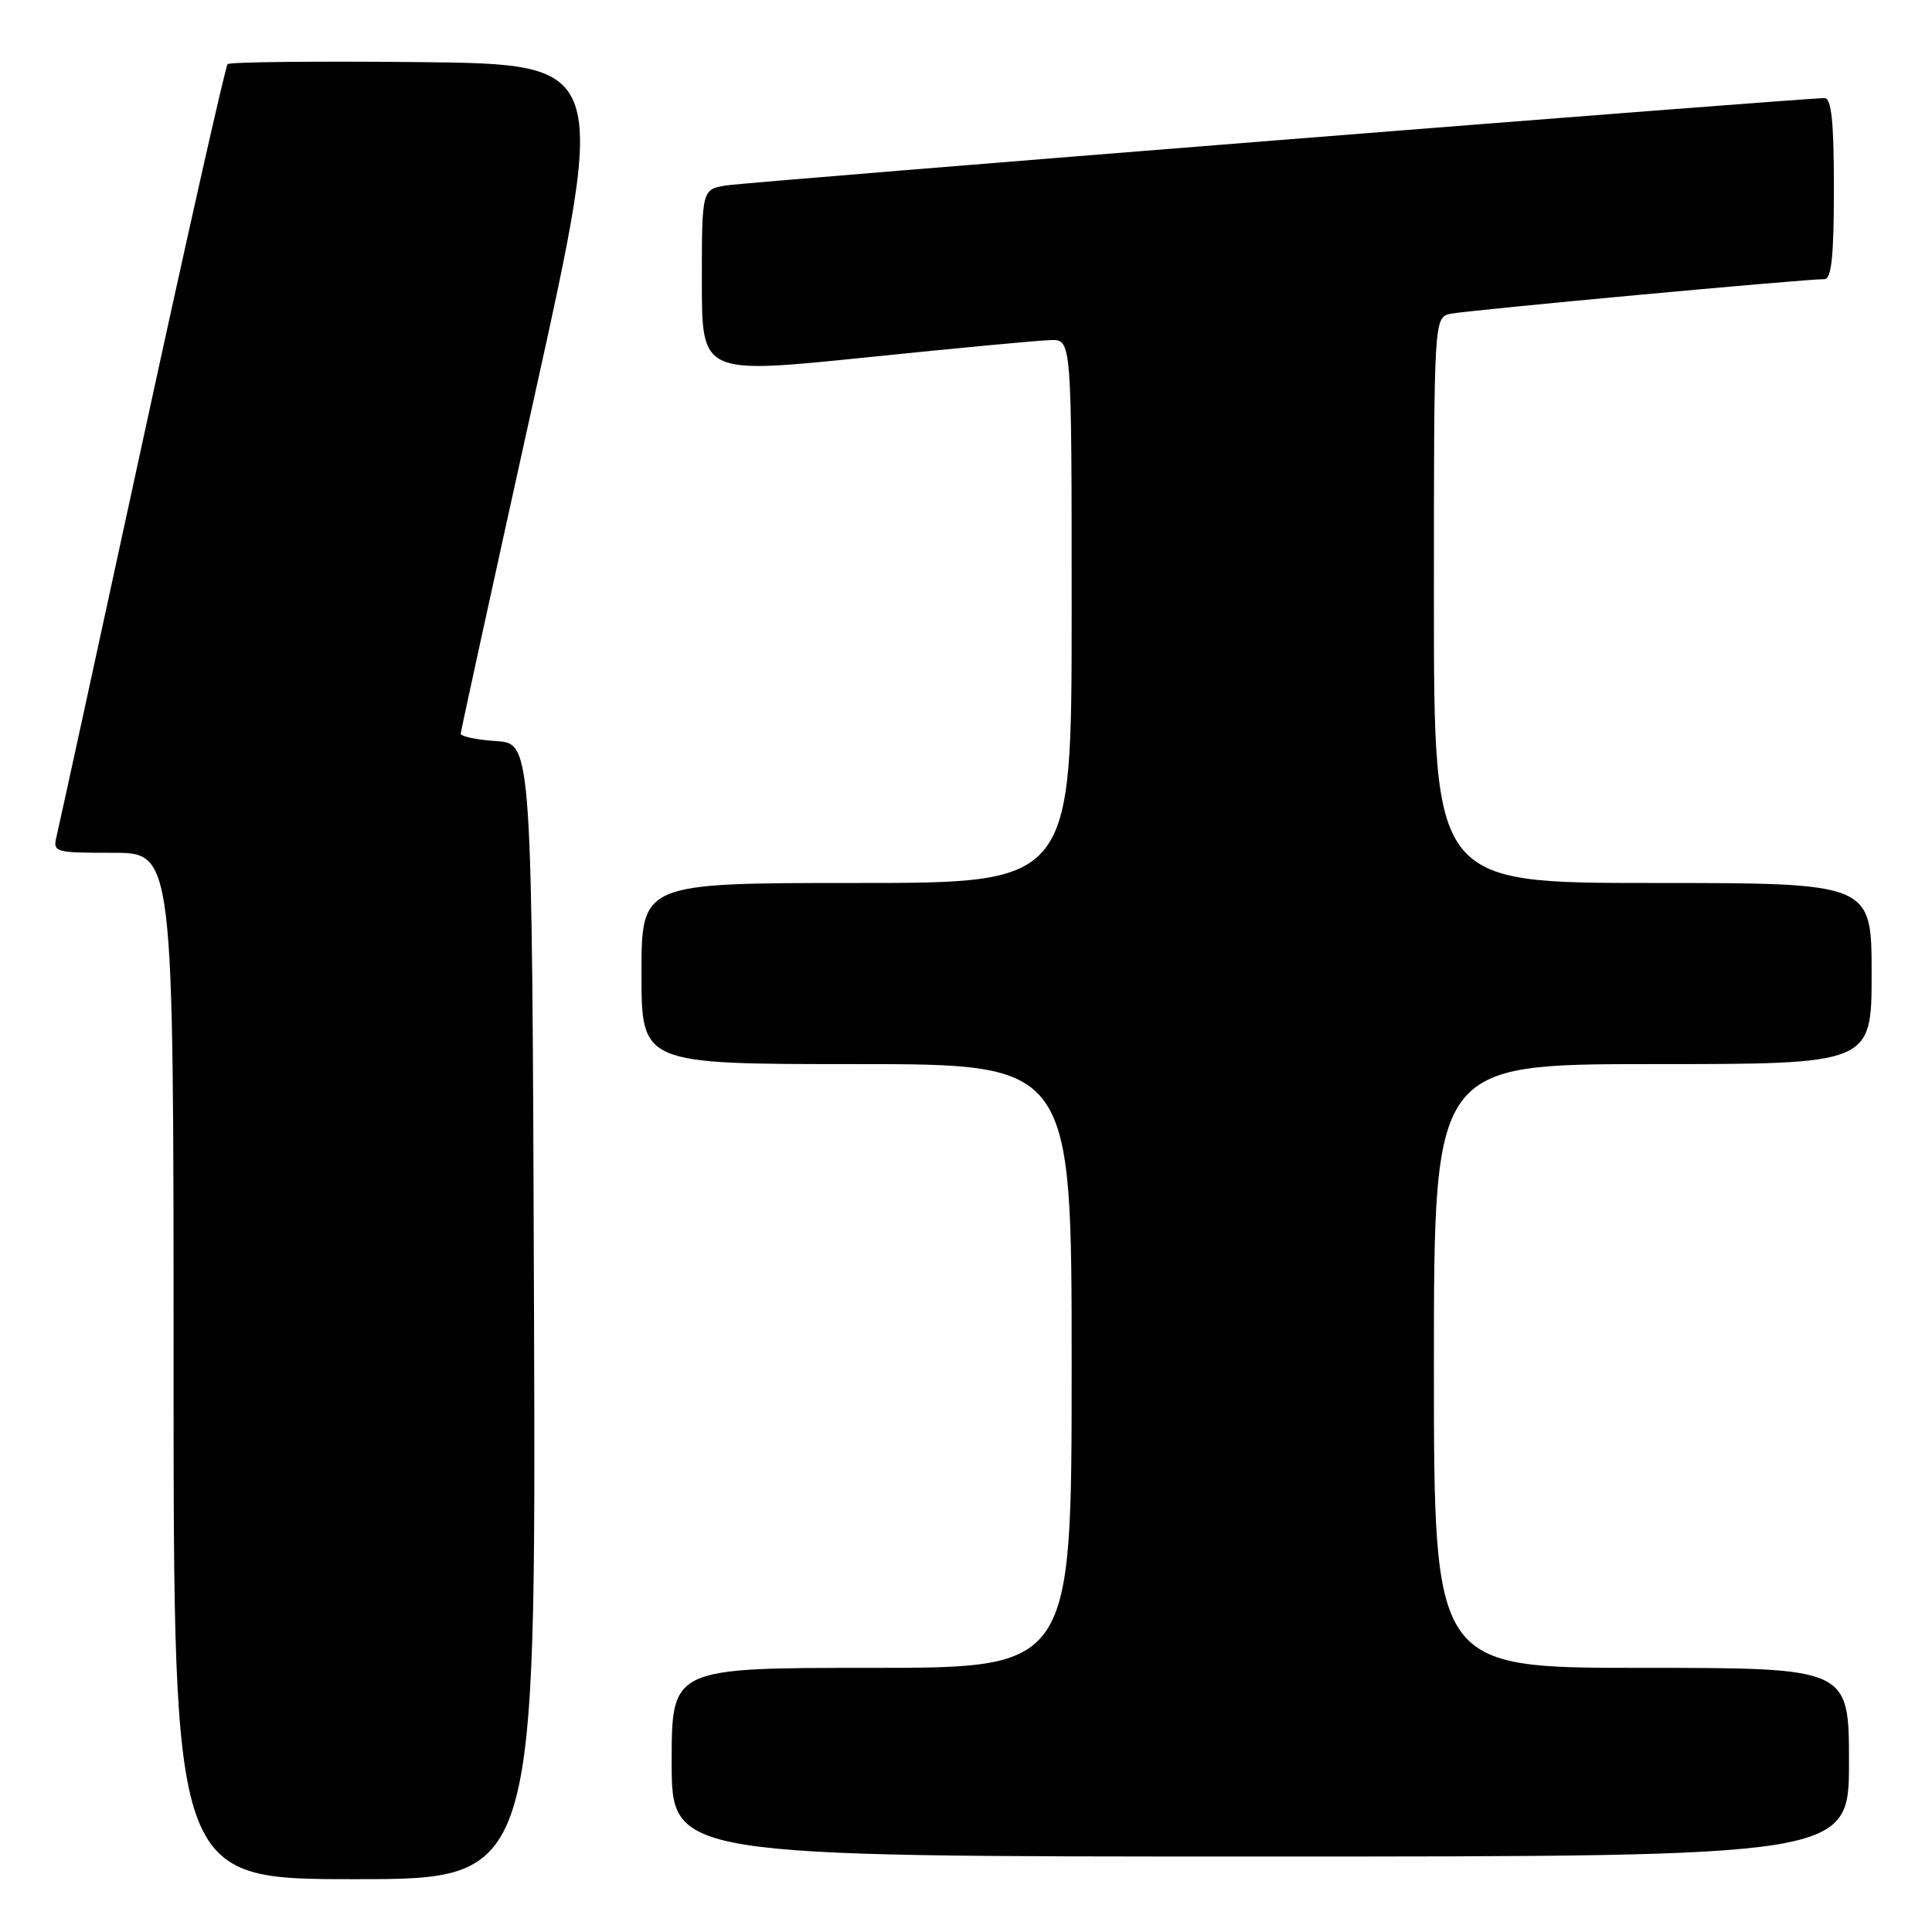 <?xml version="1.0" encoding="UTF-8" standalone="no"?>
<!DOCTYPE svg PUBLIC "-//W3C//DTD SVG 1.1//EN" "http://www.w3.org/Graphics/SVG/1.1/DTD/svg11.dtd" >
<svg xmlns="http://www.w3.org/2000/svg" xmlns:xlink="http://www.w3.org/1999/xlink" version="1.1" viewBox="0 0 256 256">
 <g >
 <path fill="currentColor"
d=" M 70.76 173.75 C 70.50 98.50 70.50 98.50 65.75 98.20 C 63.14 98.03 61.02 97.58 61.05 97.20 C 61.07 96.81 65.47 76.70 70.82 52.50 C 80.54 8.50 80.54 8.50 55.62 8.23 C 41.92 8.09 30.46 8.21 30.16 8.50 C 29.87 8.80 24.77 31.42 18.84 58.77 C 12.91 86.12 7.81 109.51 7.51 110.75 C 6.98 112.94 7.17 113.00 14.98 113.00 C 23.00 113.00 23.00 113.00 23.00 181.00 C 23.00 249.00 23.00 249.00 47.01 249.00 C 71.01 249.00 71.01 249.00 70.76 173.75 Z  M 245.00 233.50 C 245.00 221.00 245.00 221.00 217.50 221.00 C 190.00 221.00 190.00 221.00 190.00 181.00 C 190.00 141.00 190.00 141.00 219.00 141.00 C 248.00 141.00 248.00 141.00 248.00 129.00 C 248.00 117.00 248.00 117.00 219.00 117.00 C 190.00 117.00 190.00 117.00 190.00 79.52 C 190.00 42.04 190.00 42.04 192.25 41.57 C 194.46 41.11 239.30 36.96 241.75 36.99 C 242.68 37.00 243.00 33.94 243.00 25.00 C 243.00 16.07 242.68 13.00 241.75 13.00 C 238.86 12.99 99.22 24.09 96.25 24.57 C 93.00 25.09 93.00 25.09 93.00 37.34 C 93.00 49.59 93.00 49.59 114.75 47.36 C 126.71 46.13 137.74 45.09 139.25 45.06 C 142.00 45.00 142.00 45.00 142.00 81.00 C 142.00 117.00 142.00 117.00 113.50 117.00 C 85.00 117.00 85.00 117.00 85.00 129.00 C 85.00 141.00 85.00 141.00 113.50 141.00 C 142.00 141.00 142.00 141.00 142.00 181.00 C 142.00 221.00 142.00 221.00 115.50 221.00 C 89.00 221.00 89.00 221.00 89.00 233.50 C 89.00 246.00 89.00 246.00 167.00 246.00 C 245.00 246.00 245.00 246.00 245.00 233.50 Z "/>
</g>
</svg>